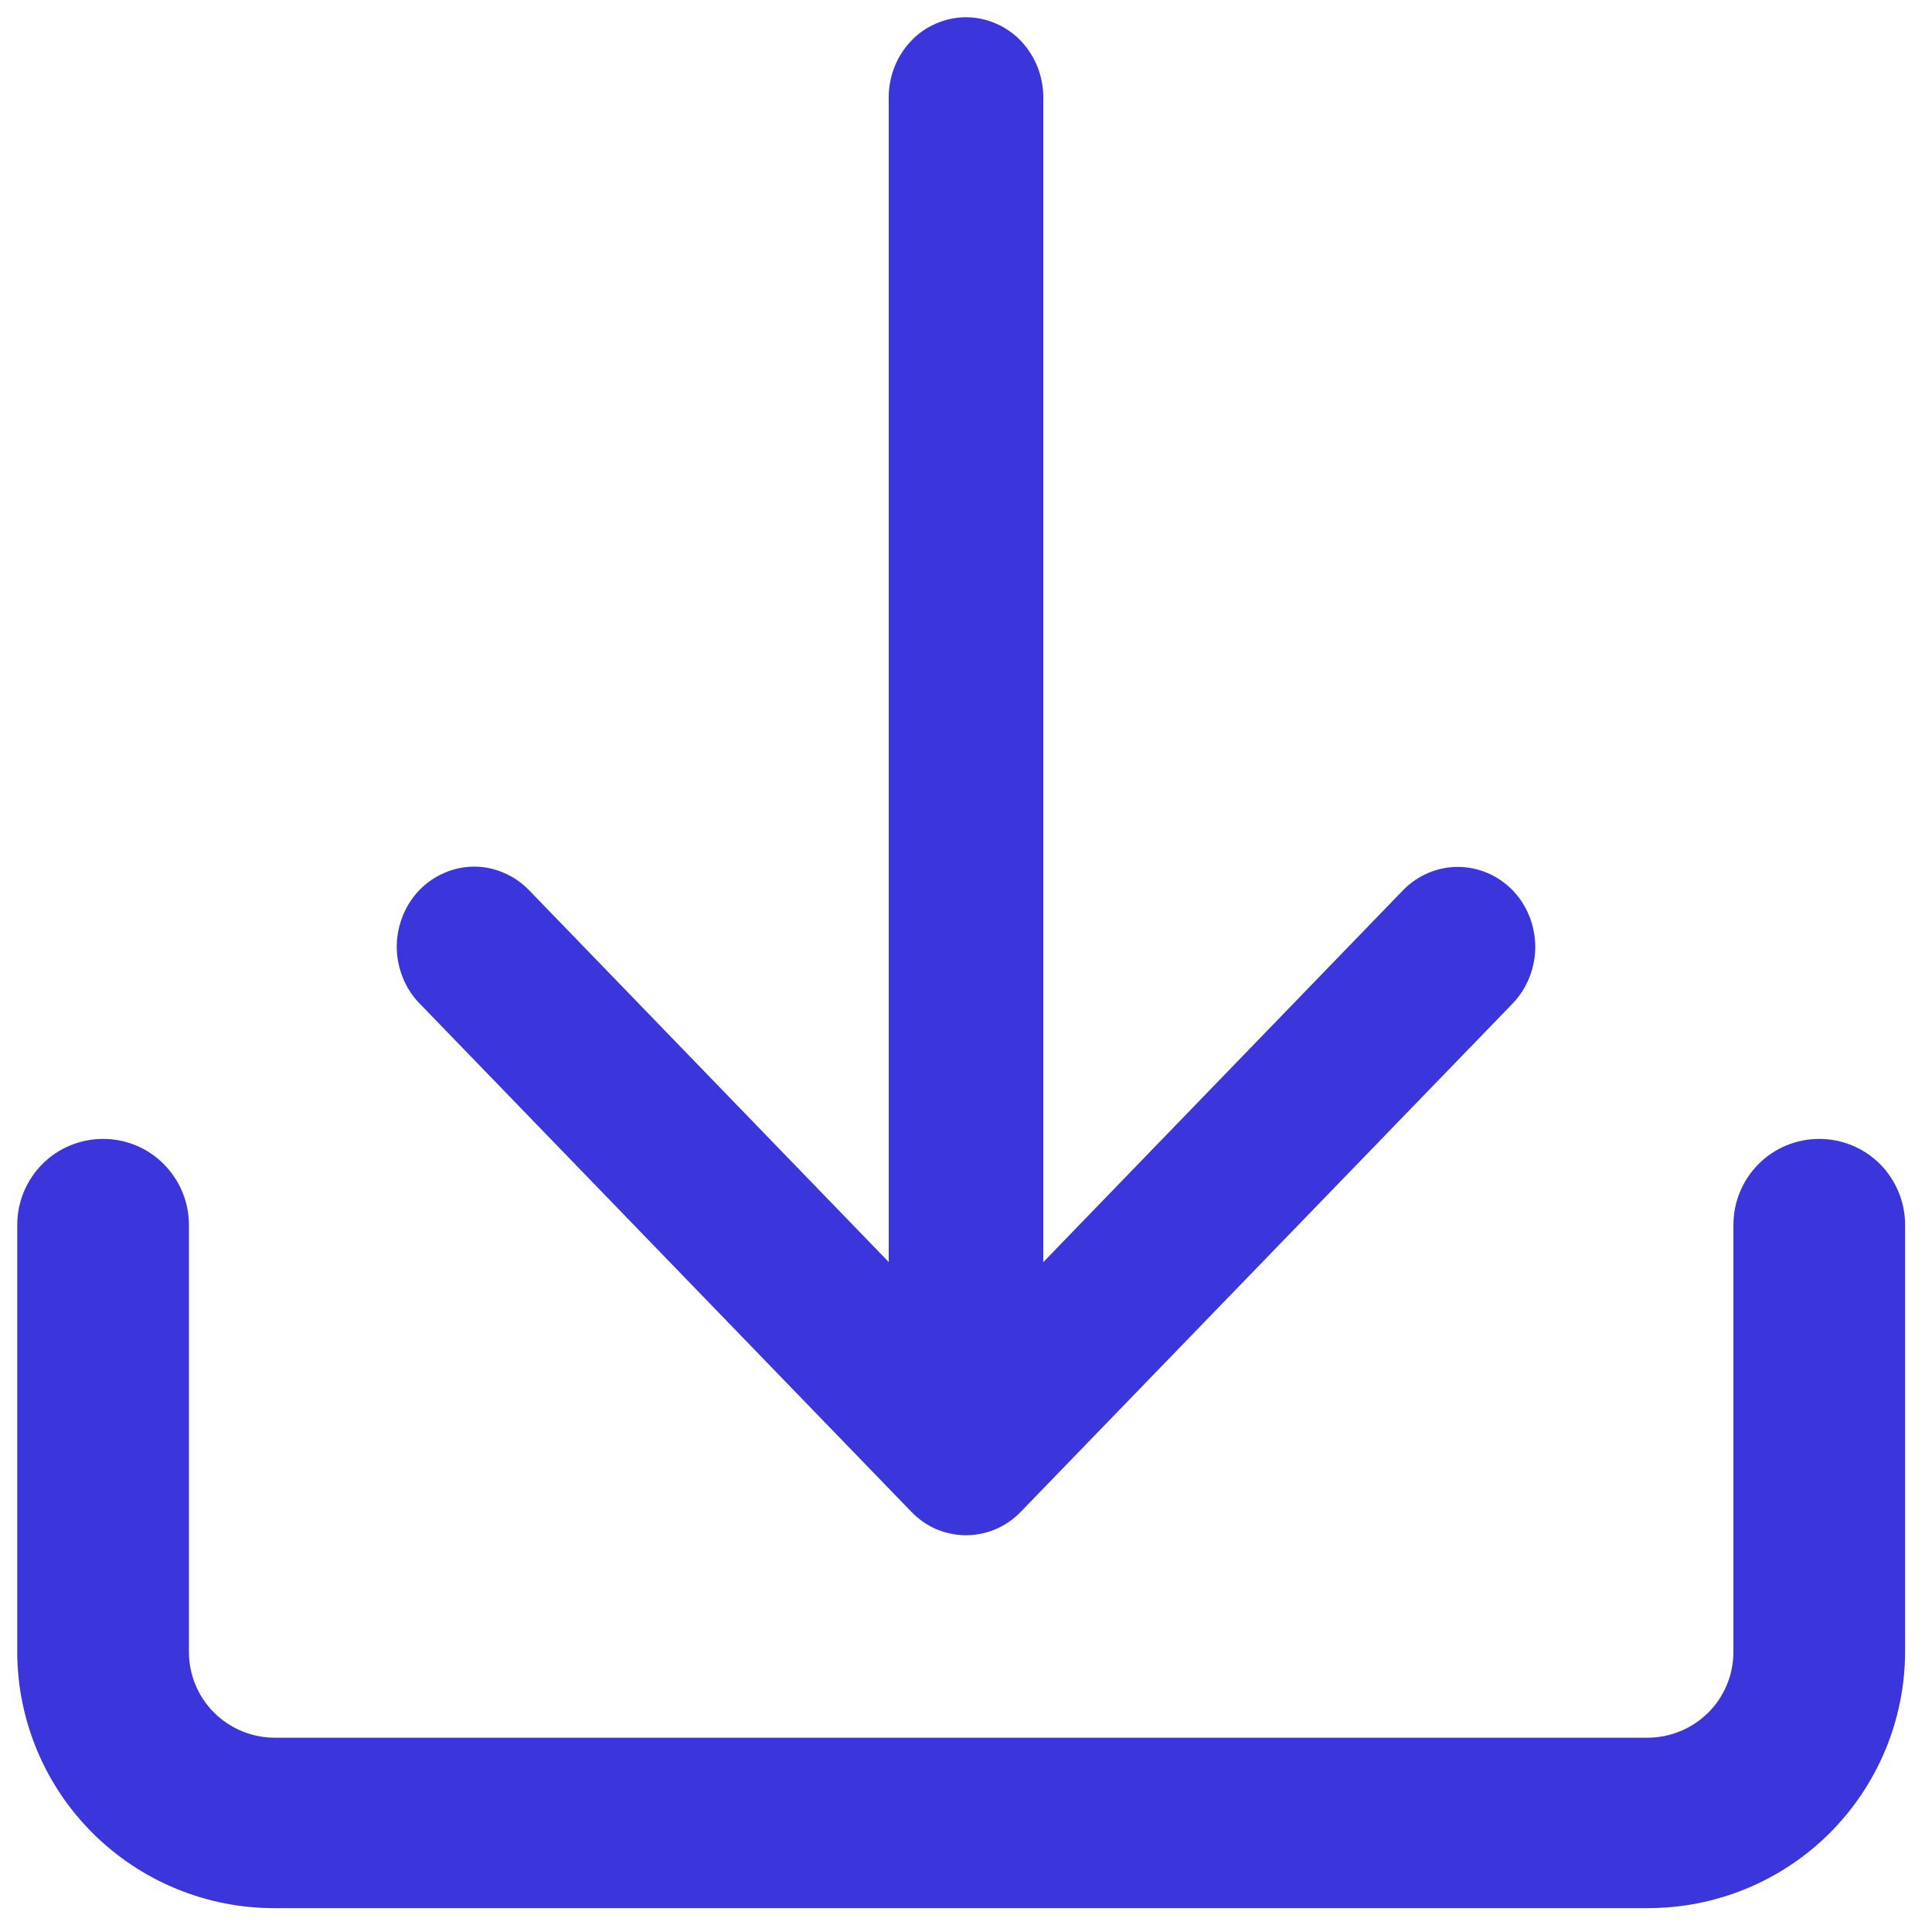 <svg width="14" height="14" viewBox="0 0 14 14" fill="none" xmlns="http://www.w3.org/2000/svg">
<path d="M13.805 11.97C13.804 12.464 13.606 12.937 13.257 13.285C12.907 13.633 12.433 13.828 11.939 13.827L1.99 13.827C1.746 13.828 1.504 13.78 1.278 13.687C1.052 13.594 0.846 13.457 0.673 13.285C0.5 13.113 0.362 12.908 0.268 12.682C0.174 12.456 0.125 12.214 0.125 11.97L0.125 8.875C0.125 8.71 0.191 8.552 0.307 8.435C0.424 8.318 0.582 8.253 0.747 8.253C0.912 8.253 1.07 8.318 1.186 8.435C1.303 8.552 1.369 8.71 1.369 8.875L1.369 11.97C1.369 12.135 1.434 12.293 1.551 12.41C1.667 12.526 1.826 12.592 1.99 12.592L11.939 12.592C12.104 12.592 12.262 12.526 12.379 12.41C12.496 12.293 12.561 12.135 12.561 11.97L12.561 8.875C12.561 8.71 12.627 8.552 12.743 8.435C12.86 8.318 13.018 8.253 13.183 8.253C13.348 8.253 13.506 8.318 13.623 8.435C13.739 8.552 13.805 8.71 13.805 8.875L13.805 11.97Z" fill="#3A36DB"/>
<path d="M6.603 10.954L3.039 7.27C2.987 7.217 2.946 7.153 2.918 7.082C2.89 7.012 2.875 6.937 2.875 6.86C2.875 6.784 2.89 6.709 2.918 6.638C2.946 6.568 2.987 6.504 3.039 6.45C3.091 6.396 3.153 6.354 3.221 6.325C3.289 6.295 3.362 6.28 3.436 6.28C3.51 6.28 3.583 6.295 3.651 6.325C3.719 6.354 3.781 6.396 3.833 6.45L6.44 9.145V0.722C6.438 0.645 6.451 0.567 6.478 0.495C6.505 0.423 6.546 0.357 6.598 0.301C6.65 0.245 6.712 0.201 6.782 0.171C6.851 0.141 6.925 0.125 7 0.125C7.075 0.125 7.149 0.141 7.218 0.171C7.287 0.201 7.35 0.245 7.402 0.301C7.454 0.357 7.495 0.423 7.522 0.495C7.549 0.567 7.562 0.645 7.56 0.722V9.146L10.167 6.451C10.272 6.343 10.415 6.282 10.564 6.282C10.713 6.282 10.855 6.343 10.961 6.451C11.066 6.56 11.125 6.708 11.125 6.862C11.125 7.015 11.066 7.163 10.961 7.272L7.397 10.955C7.345 11.009 7.283 11.052 7.215 11.081C7.147 11.11 7.074 11.125 7 11.125C6.927 11.125 6.854 11.11 6.785 11.081C6.717 11.052 6.656 11.009 6.604 10.955L6.603 10.954Z" fill="#3A36DB"/>
</svg>
